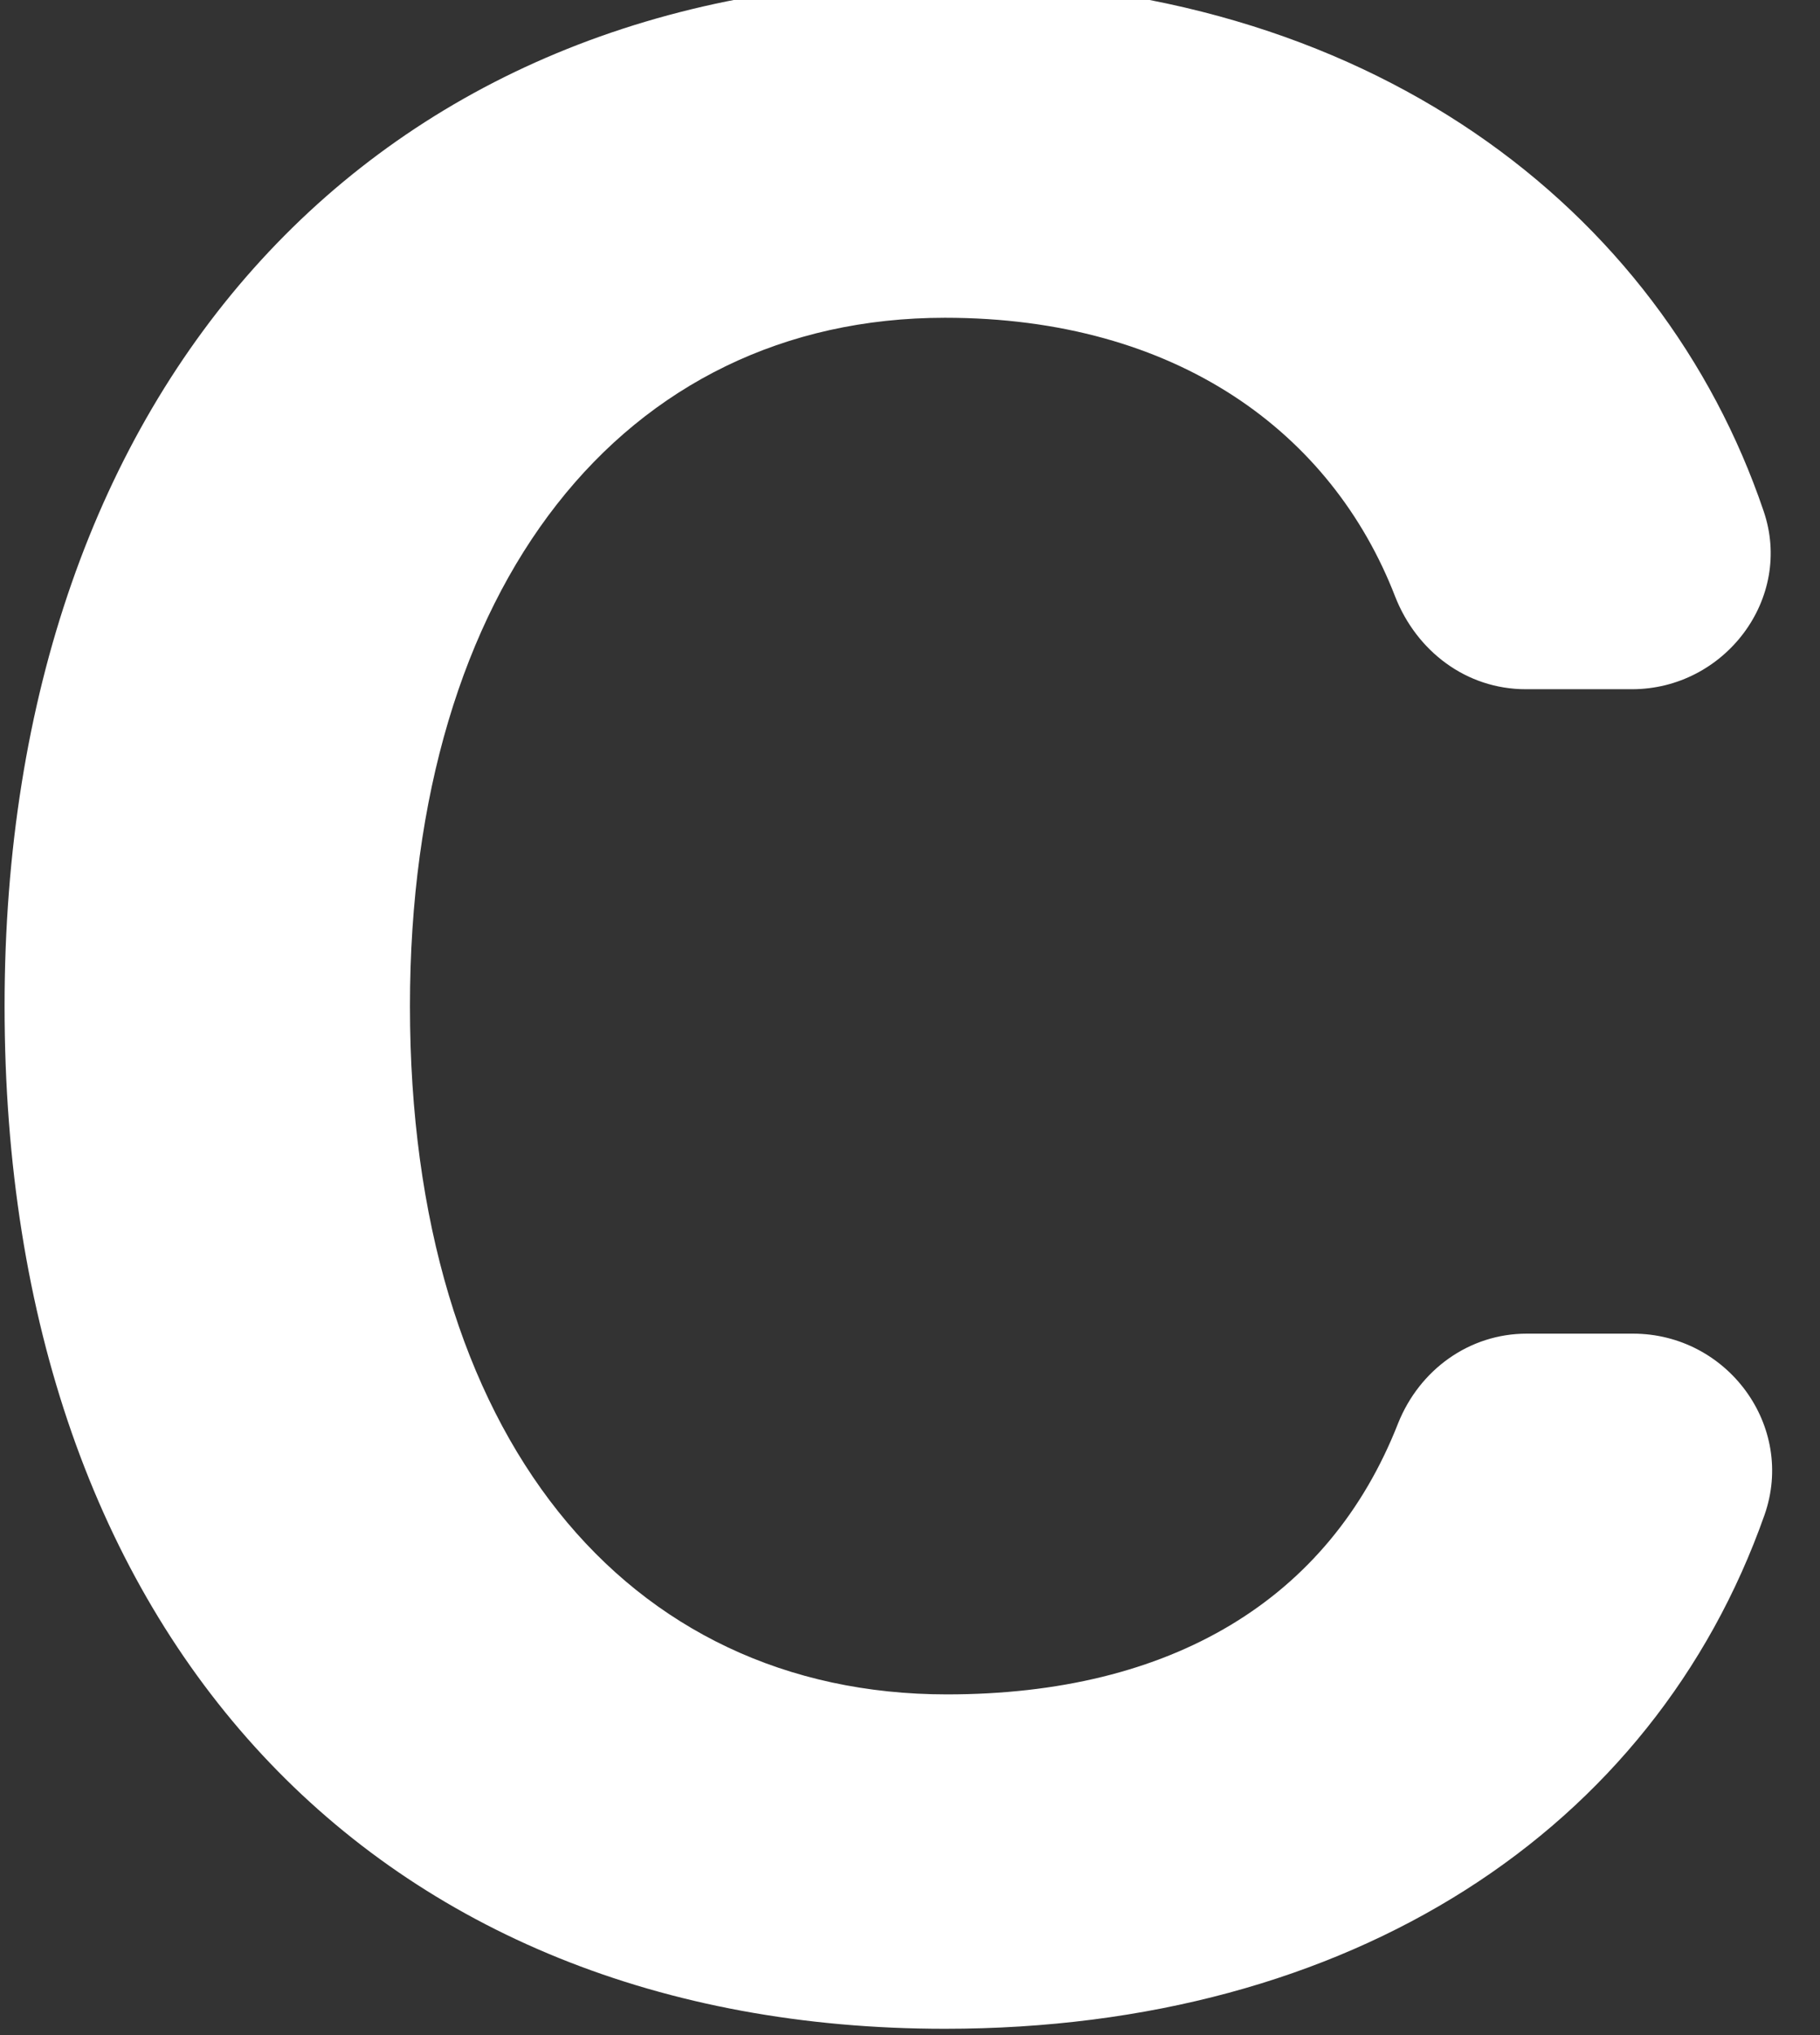 <svg width="68" height="76" viewBox="0 0 68 76" fill="none" xmlns="http://www.w3.org/2000/svg" xmlns:xlink="http://www.w3.org/1999/xlink">
<rect x="0" y="0" width="68" height="76" fill="#333333" stroke="none"/>
<path d="M61.011,49.805L57.043,49.805C54.894,49.805 53.037,51.153 52.236,53.155C49.651,59.745 43.753,63.277 35.379,63.277C23.4,63.277 15.317,53.628 15.317,37.572C15.317,21.879 23.291,11.867 35.306,11.867C43.972,11.867 49.761,16.163 52.127,22.28C52.928,24.319 54.785,25.739 57.006,25.739L60.975,25.739C64.434,25.739 67.019,22.353 65.89,19.076C62.067,7.825 51.144,-0.731 35.16,-0.731C14.079,-0.731 0.171,14.343 0.171,37.572C0.171,61.202 14.116,75.765 35.306,75.765C50.489,75.765 61.776,68.338 65.926,56.578C67.092,53.264 64.543,49.805 61.011,49.805Z" fill="#FFFFFF"/>
</svg>
